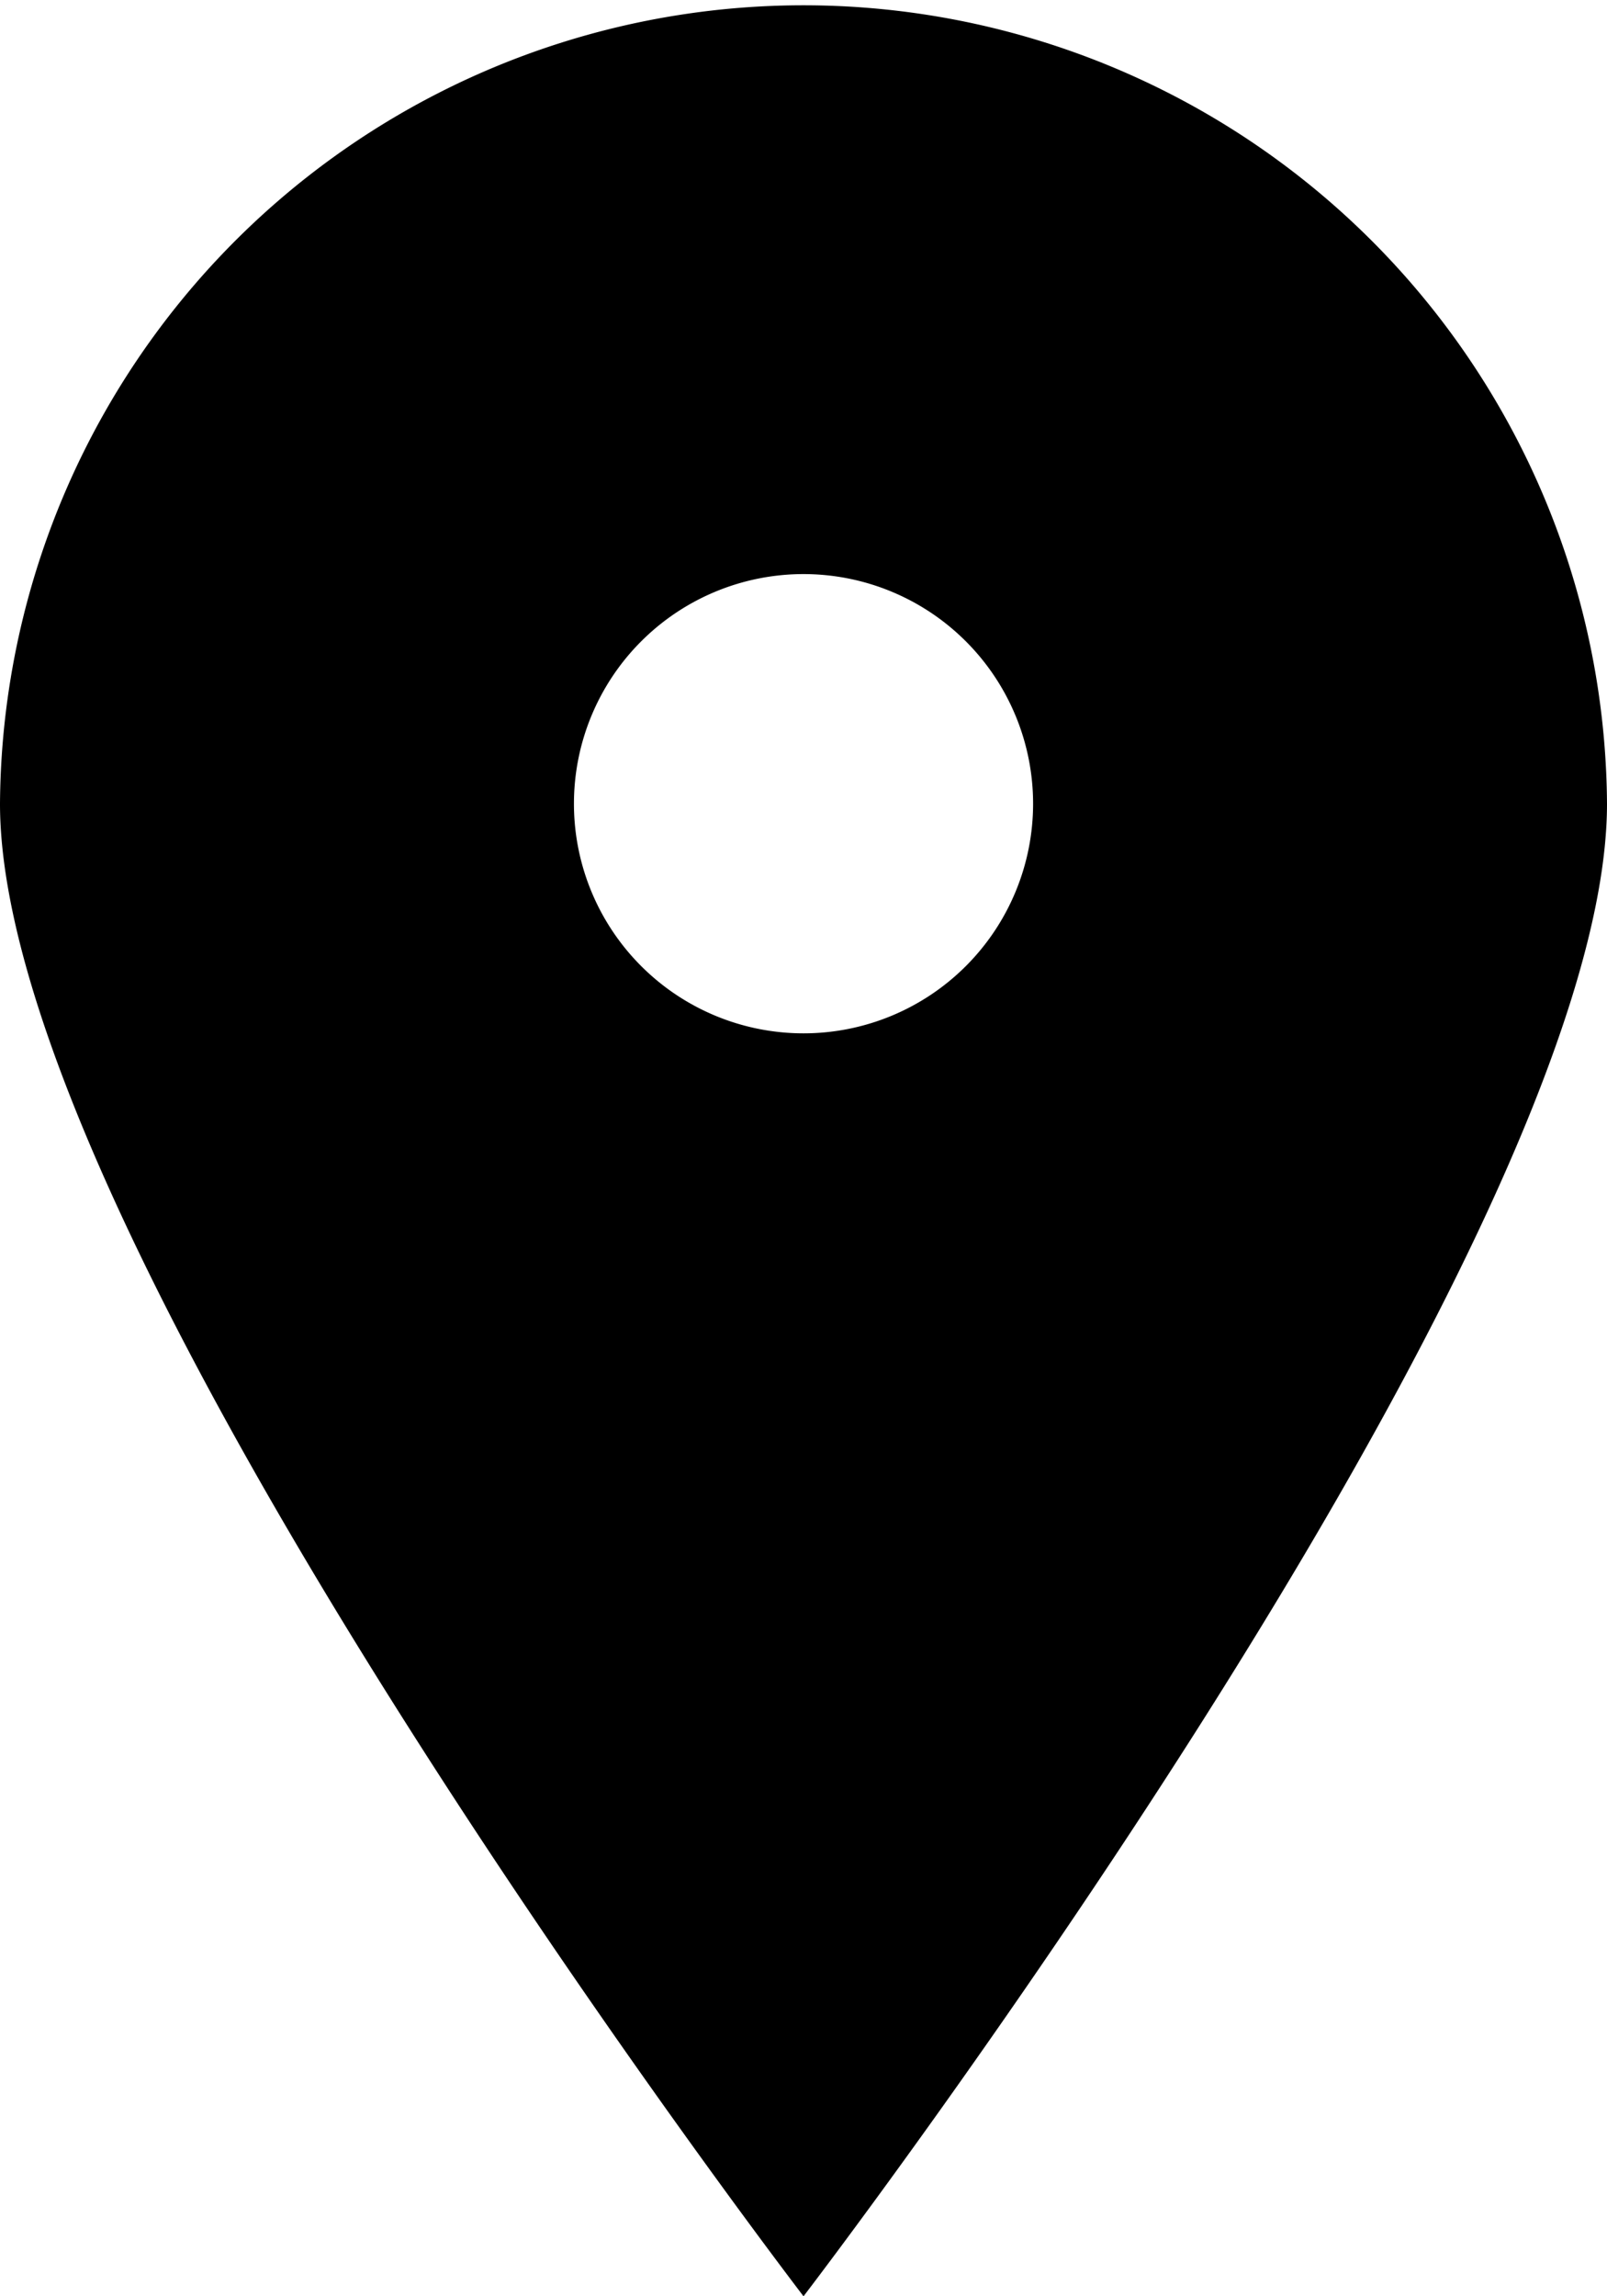 <svg xmlns="http://www.w3.org/2000/svg" width="46.151" height="65.93" viewBox="0 0 46.151 65.93">
  <path id="location" d="M26.076,65.93S3,35.833,3,23.076a23.076,23.076,0,0,1,46.151,0C49.151,35.833,26.076,65.93,26.076,65.93Zm0-36.261a6.593,6.593,0,1,0-6.593-6.593A6.593,6.593,0,0,0,26.076,29.669Z" transform="translate(-3)"/>
</svg>
